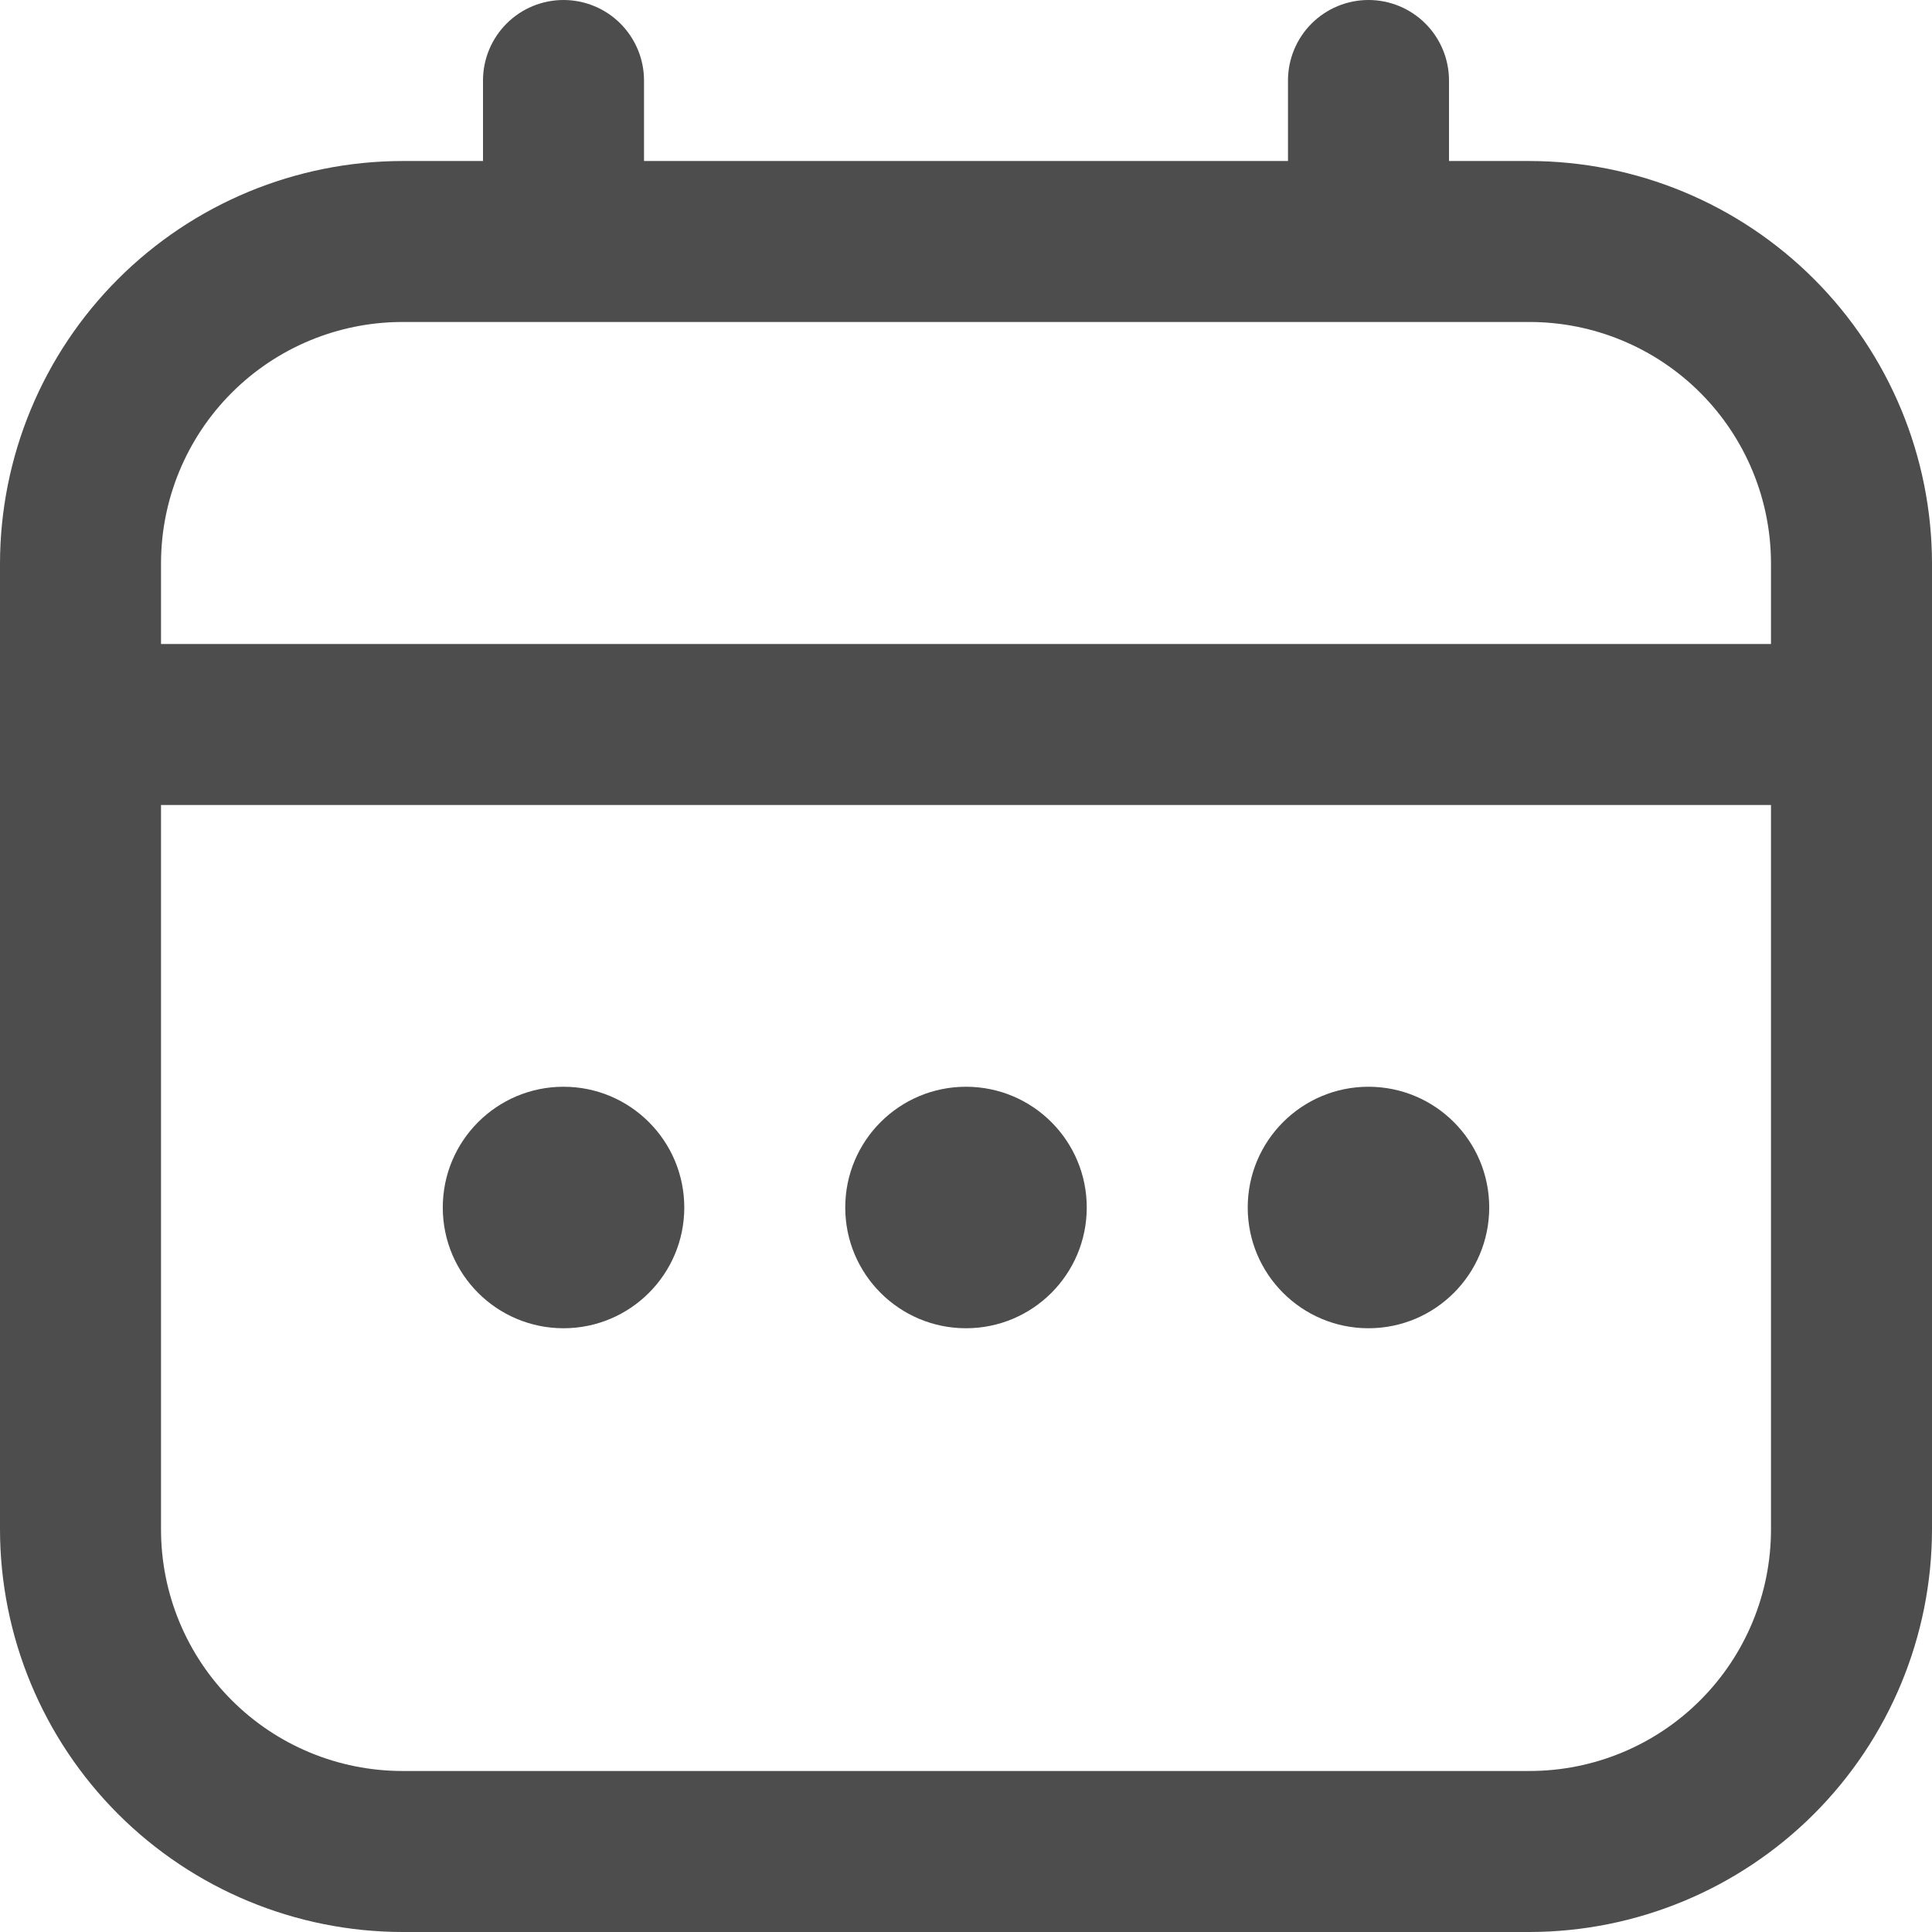 <svg width="44" height="44" viewBox="0 0 44 44" fill="none" xmlns="http://www.w3.org/2000/svg">
<g clip-path="url(#clip0_1_484)">
<path d="M34.833 3.667H33V1.833C33 1.347 32.807 0.881 32.463 0.537C32.119 0.193 31.653 0 31.167 0C30.68 0 30.214 0.193 29.87 0.537C29.526 0.881 29.333 1.347 29.333 1.833V3.667H14.667V1.833C14.667 1.347 14.473 0.881 14.13 0.537C13.786 0.193 13.32 0 12.833 0C12.347 0 11.881 0.193 11.537 0.537C11.193 0.881 11 1.347 11 1.833V3.667H9.167C6.736 3.67 4.407 4.636 2.688 6.355C0.97 8.073 0.003 10.403 0 12.833L0 34.833C0.003 37.264 0.97 39.593 2.688 41.312C4.407 43.03 6.736 43.997 9.167 44H34.833C37.264 43.997 39.593 43.03 41.312 41.312C43.03 39.593 43.997 37.264 44 34.833V12.833C43.997 10.403 43.03 8.073 41.312 6.355C39.593 4.636 37.264 3.67 34.833 3.667ZM3.667 12.833C3.667 11.375 4.246 9.976 5.278 8.944C6.309 7.913 7.708 7.333 9.167 7.333H34.833C36.292 7.333 37.691 7.913 38.722 8.944C39.754 9.976 40.333 11.375 40.333 12.833V14.667H3.667V12.833ZM34.833 40.333H9.167C7.708 40.333 6.309 39.754 5.278 38.722C4.246 37.691 3.667 36.292 3.667 34.833V18.333H40.333V34.833C40.333 36.292 39.754 37.691 38.722 38.722C37.691 39.754 36.292 40.333 34.833 40.333Z" fill="#4D4D4D"/>
<path d="M22 30.25C23.519 30.25 24.75 29.019 24.75 27.5C24.75 25.981 23.519 24.75 22 24.75C20.481 24.75 19.25 25.981 19.25 27.5C19.25 29.019 20.481 30.25 22 30.25Z" fill="#4D4D4D"/>
<path d="M12.834 30.25C14.352 30.25 15.584 29.019 15.584 27.5C15.584 25.981 14.352 24.75 12.834 24.75C11.315 24.75 10.084 25.981 10.084 27.5C10.084 29.019 11.315 30.25 12.834 30.25Z" fill="#4D4D4D"/>
<path d="M31.166 30.25C32.685 30.25 33.916 29.019 33.916 27.5C33.916 25.981 32.685 24.75 31.166 24.75C29.648 24.75 28.416 25.981 28.416 27.5C28.416 29.019 29.648 30.25 31.166 30.25Z" fill="#4D4D4D"/>
</g>
<defs>
<clipPath id="clip0_1_484">
<rect width="44" height="44" fill="white"/>
</clipPath>
</defs>
</svg>
